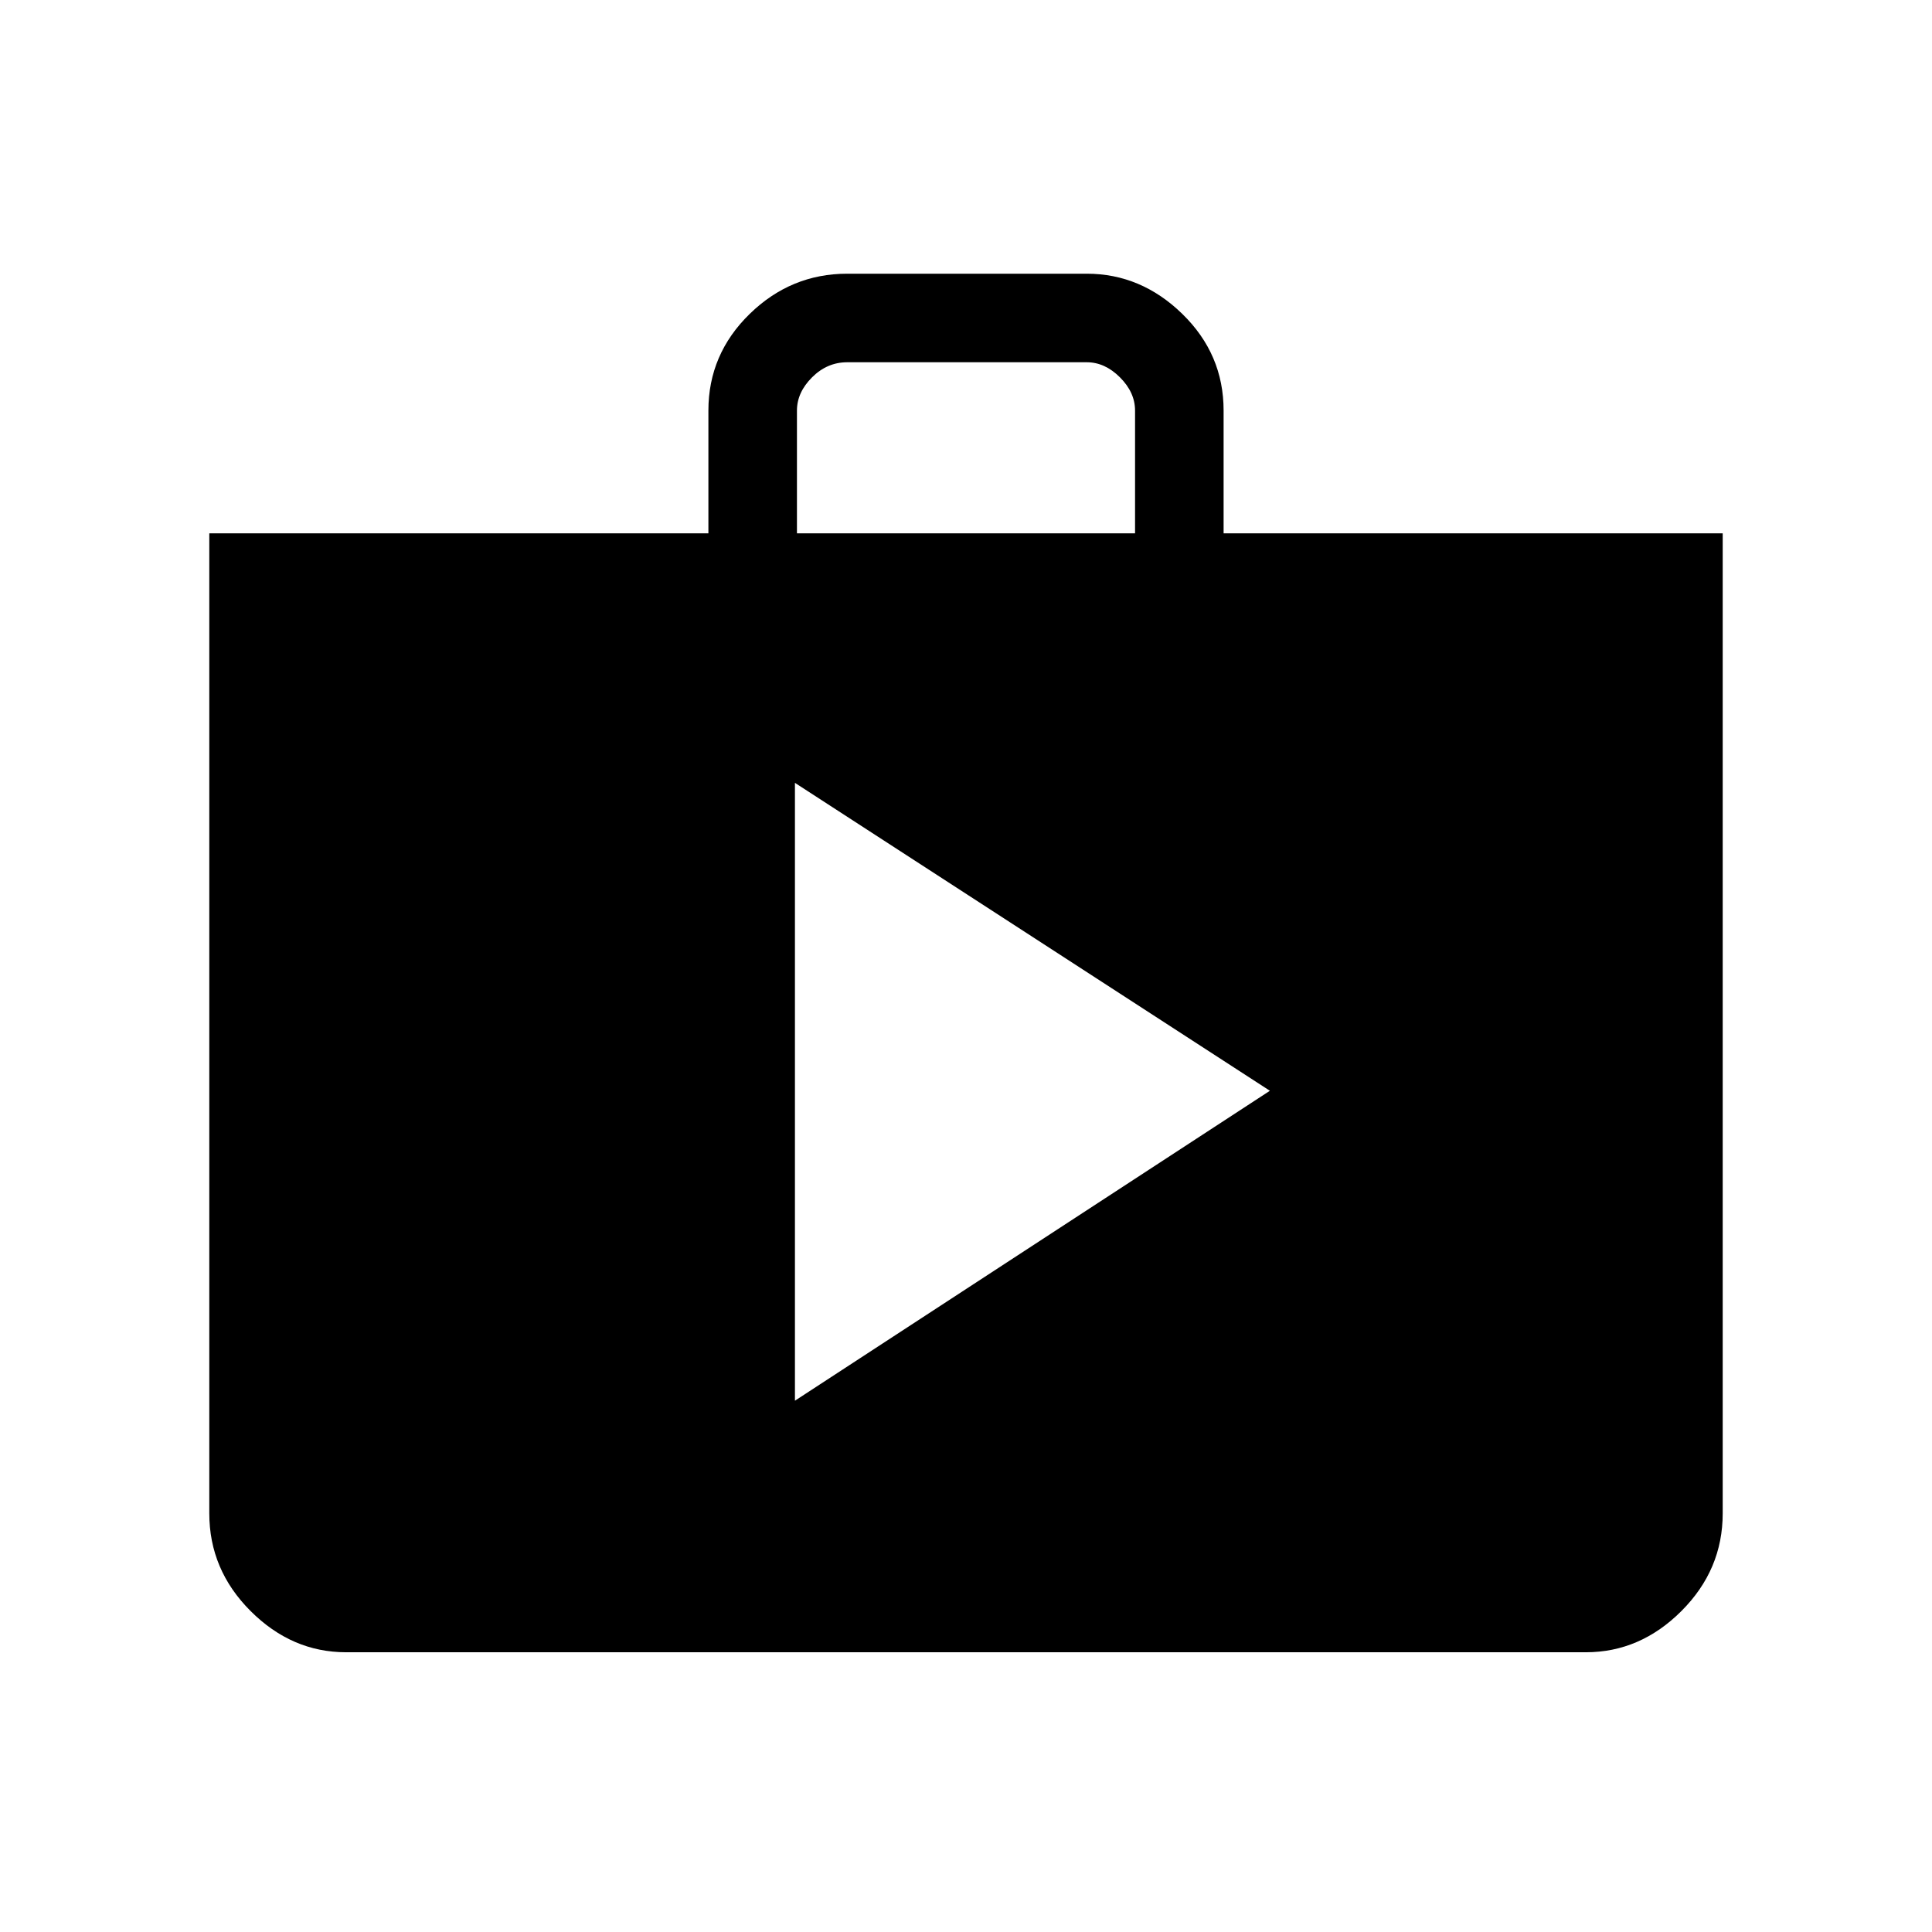 <svg xmlns="http://www.w3.org/2000/svg" height="48" width="48"><path d="M8.6 41.05q-1.35 0-2.375-1.025T5.2 37.6V13.25h12.4V10.2q0-1.4 1.025-2.4t2.425-1H27q1.35 0 2.375 1t1.025 2.4v3.05h12.4V37.6q0 1.4-1.025 2.425T39.4 41.05Zm11.2-27.8h8.4V10.2q0-.45-.375-.825Q27.45 9 27 9h-5.95q-.5 0-.875.375t-.375.825Zm-.05 21.55 11.8-7.7-11.8-7.65Z"/></svg>